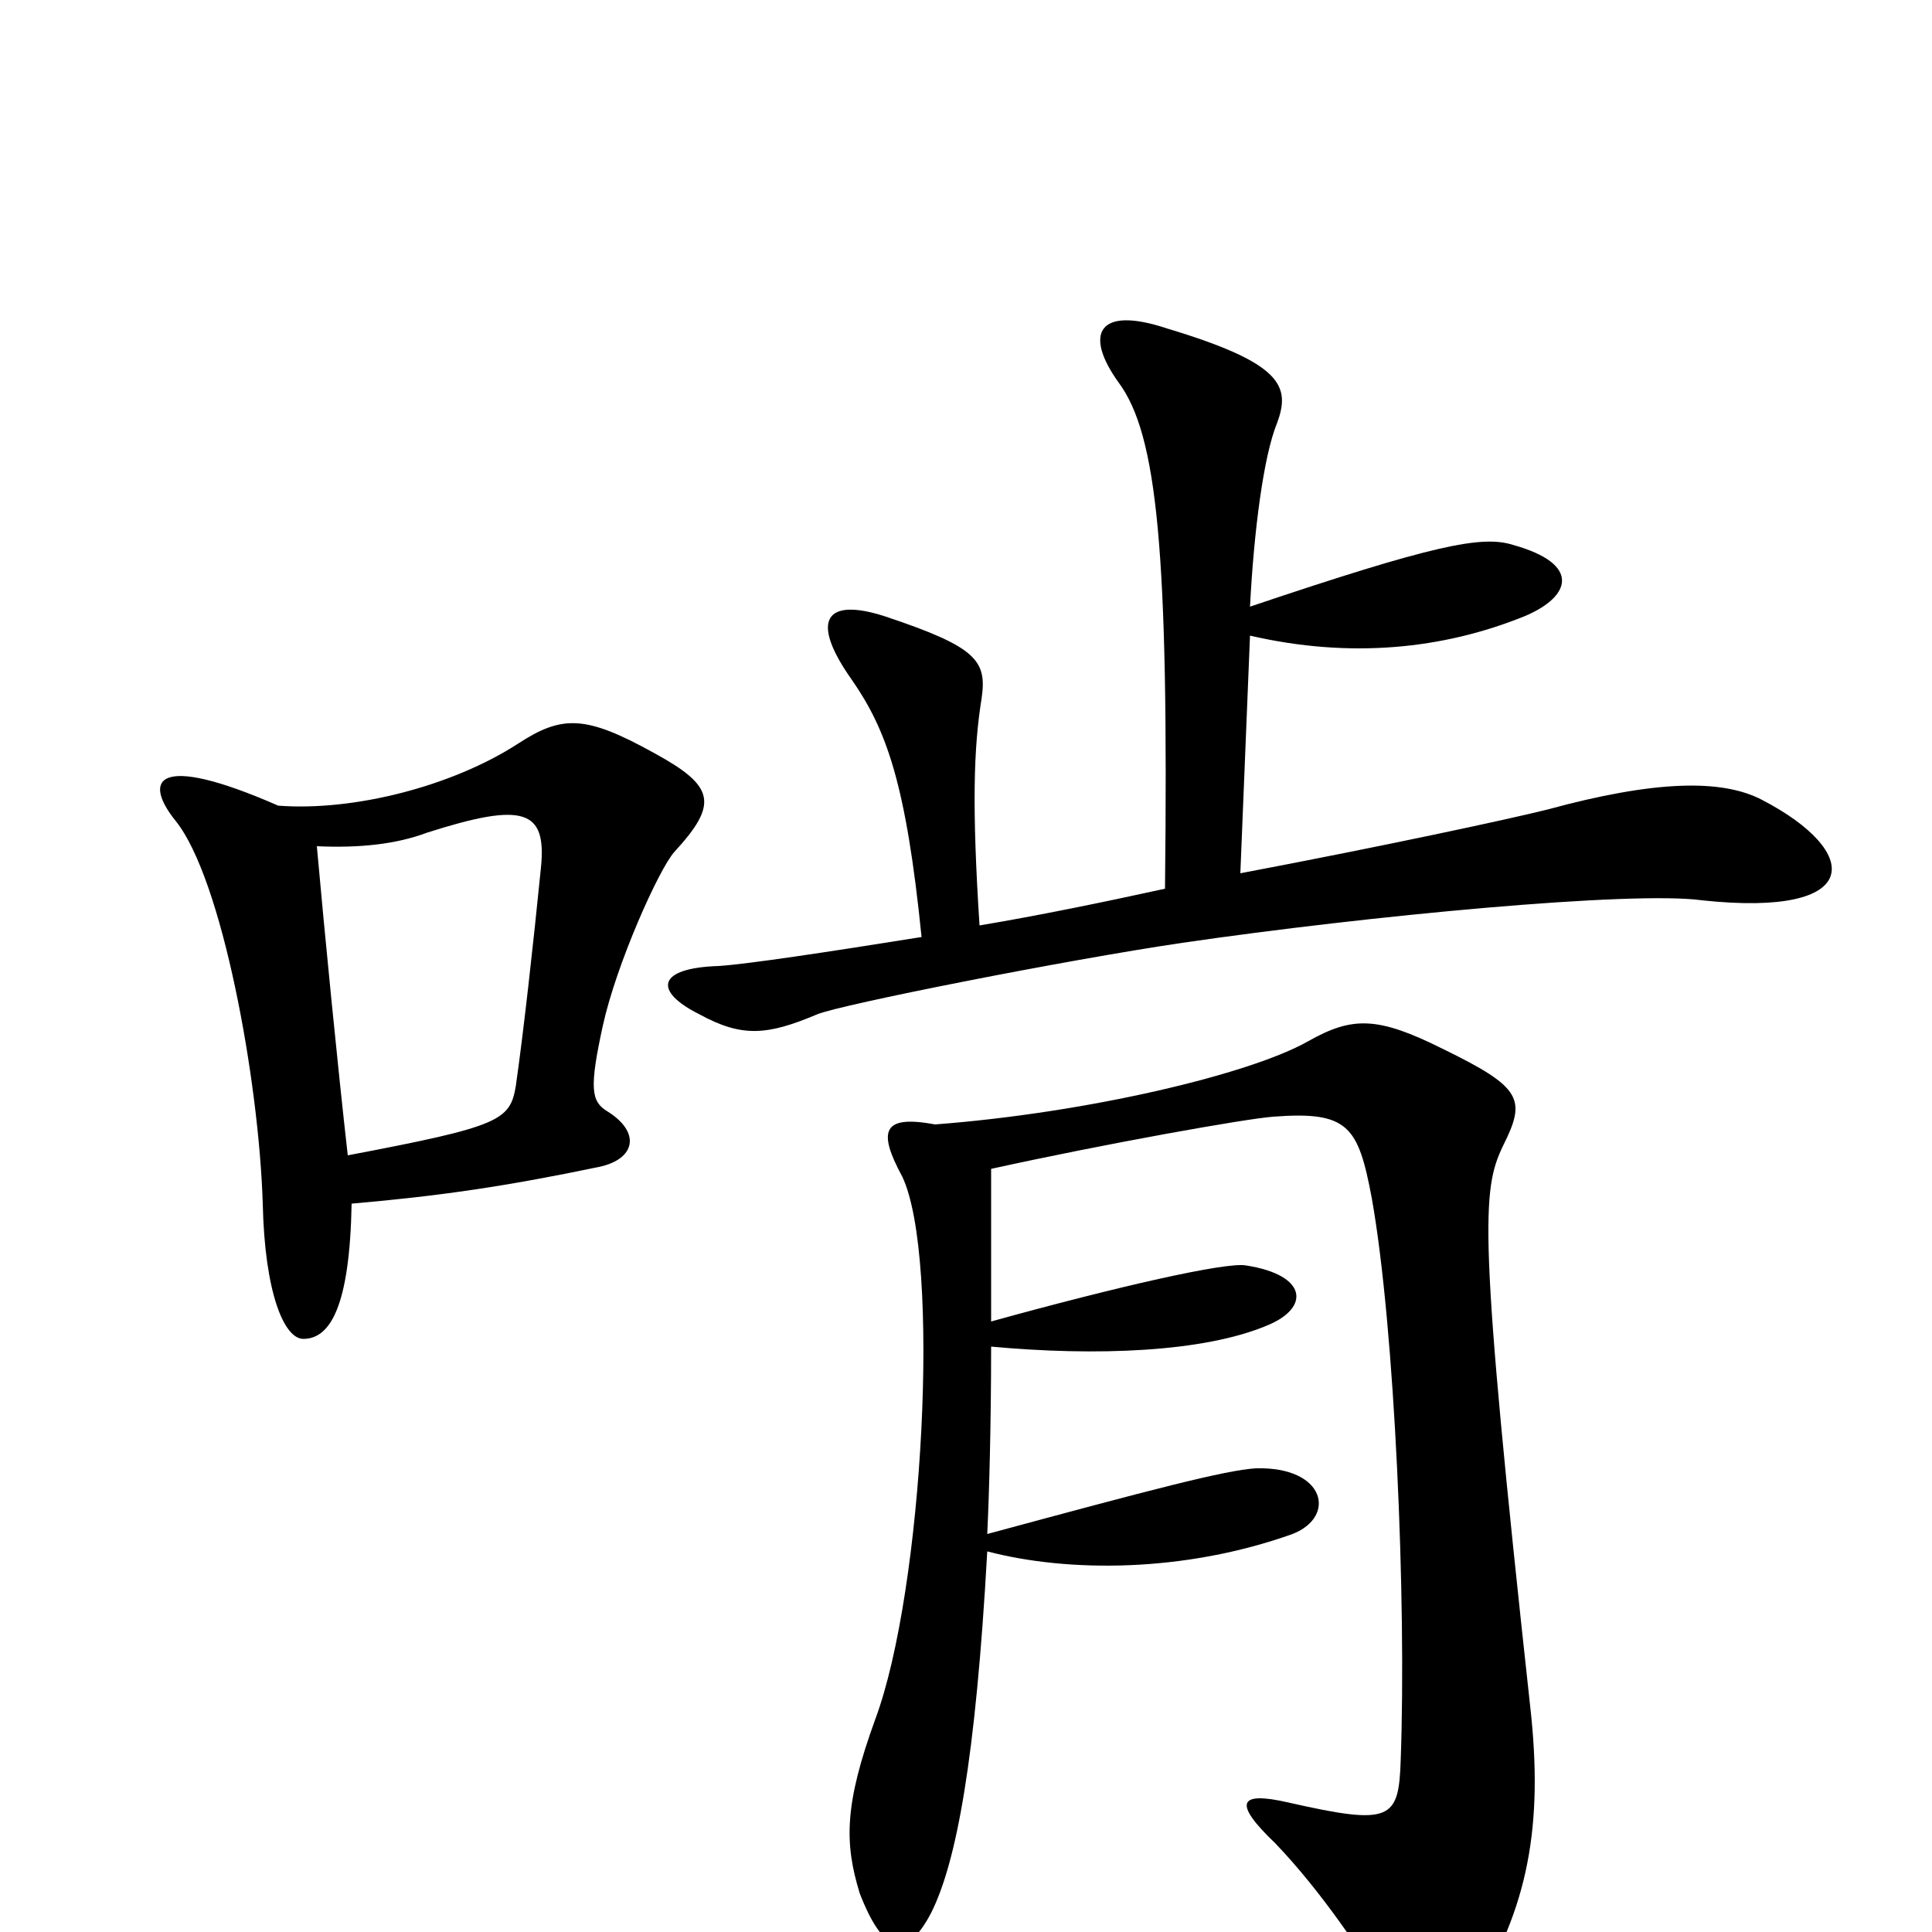 <svg xmlns="http://www.w3.org/2000/svg" viewBox="0 -1000 1000 1000">
	<path fill="#000000" d="M912 -586C891 -597 856 -596 801 -581C781 -576 716 -562 642 -548L647 -671C699 -659 747 -664 789 -681C813 -691 819 -708 783 -718C767 -723 742 -718 647 -686C649 -725 654 -764 661 -781C668 -800 664 -812 604 -830C568 -842 561 -827 579 -802C599 -775 605 -715 603 -540C571 -533 537 -526 507 -521C503 -583 504 -613 508 -638C511 -658 506 -665 458 -681C427 -691 419 -679 441 -648C459 -622 469 -594 477 -515C427 -507 387 -501 372 -500C340 -499 338 -487 362 -475C384 -463 397 -464 423 -475C435 -480 551 -503 612 -512C708 -526 845 -539 881 -534C965 -525 964 -559 912 -586ZM349 -559C372 -584 370 -593 339 -610C303 -630 291 -630 268 -615C234 -593 183 -580 144 -583C80 -611 74 -596 91 -575C115 -545 134 -441 136 -377C137 -331 147 -307 157 -307C171 -307 181 -324 182 -377C228 -381 262 -386 310 -396C329 -400 332 -414 314 -425C306 -430 305 -437 312 -469C319 -501 341 -550 349 -559ZM792 -117C765 -364 767 -384 778 -407C790 -431 788 -437 747 -457C713 -474 700 -474 677 -461C647 -444 563 -424 484 -418C457 -423 454 -415 467 -391C487 -349 478 -177 453 -110C437 -66 437 -46 445 -20C457 11 469 15 482 -10C495 -36 505 -89 511 -197C553 -186 613 -186 669 -206C692 -215 686 -241 650 -240C634 -239 596 -229 511 -206C512 -227 513 -263 513 -303C567 -298 623 -300 656 -314C678 -323 677 -340 645 -345C635 -347 578 -334 513 -316C513 -343 513 -369 513 -395C572 -408 645 -421 659 -422C698 -425 703 -417 710 -380C722 -313 728 -171 725 -89C724 -58 720 -55 667 -67C641 -73 638 -67 660 -46C684 -21 706 12 717 31C730 53 747 56 762 34C791 -12 799 -55 792 -117ZM280 -551C276 -511 271 -466 267 -438C264 -420 259 -417 180 -402C175 -446 168 -517 164 -562C186 -561 205 -563 221 -569C271 -585 283 -581 280 -551Z"/>
</svg>